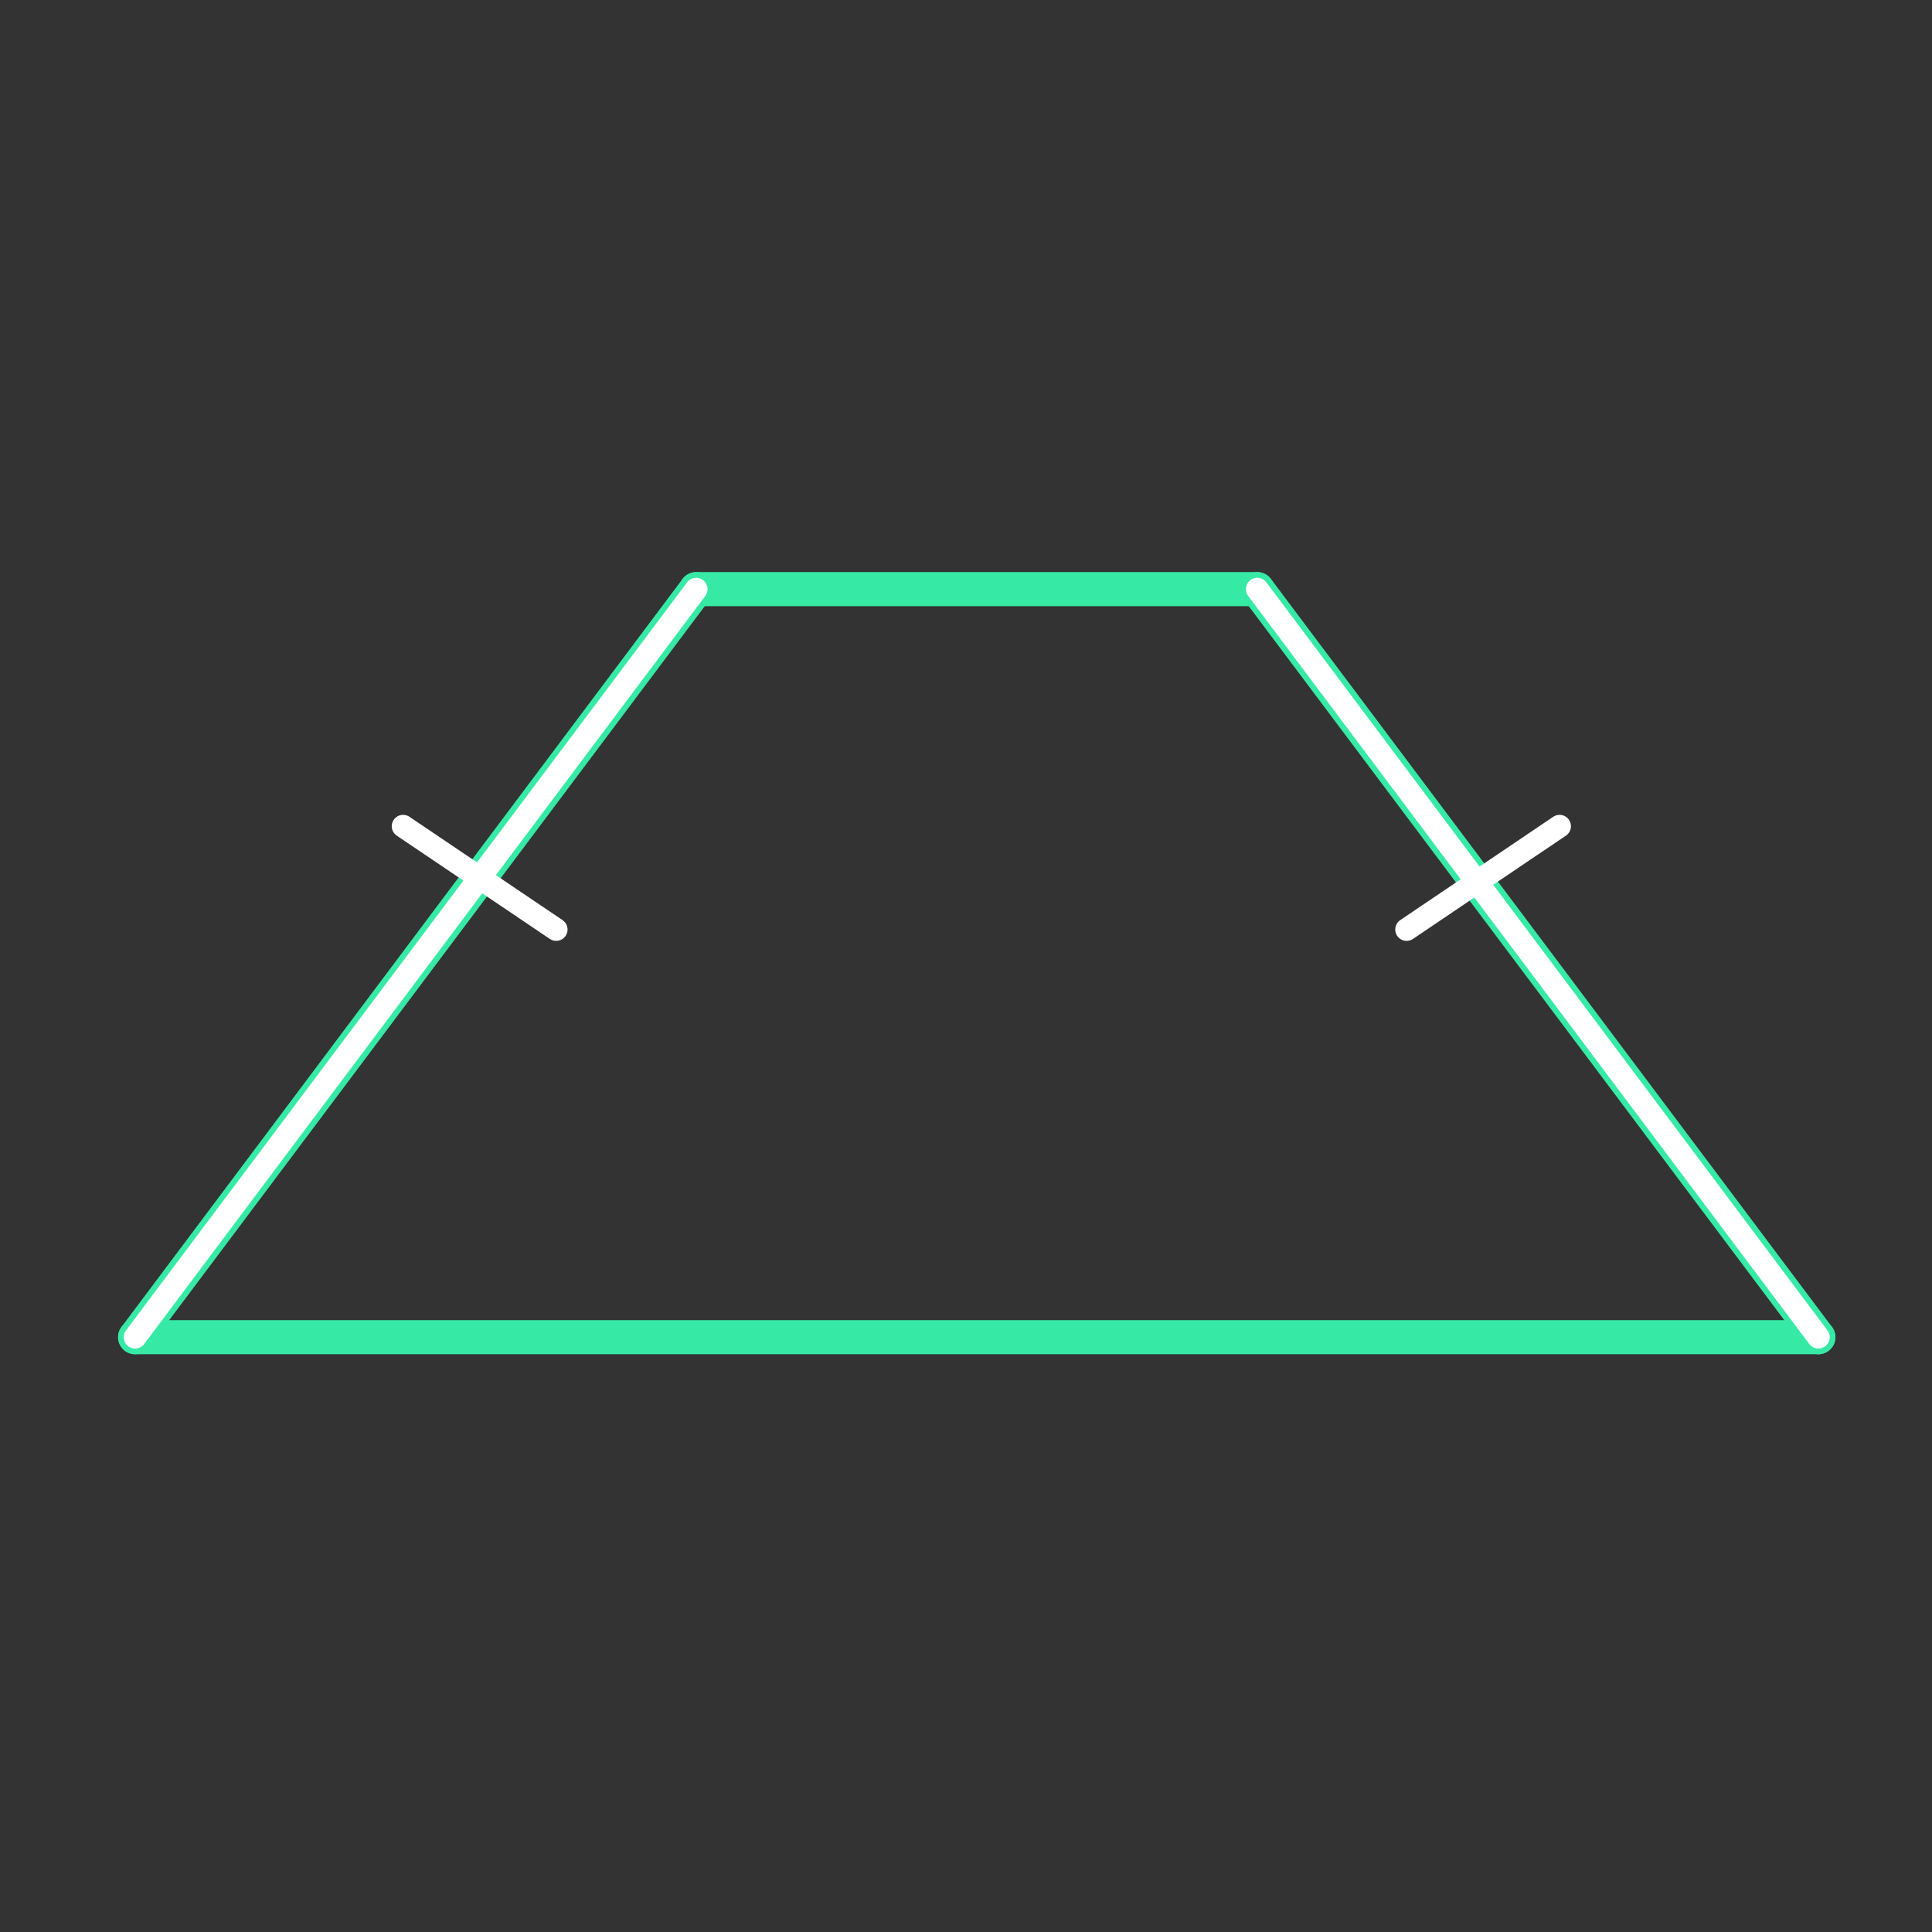 <svg id="set1" xmlns="http://www.w3.org/2000/svg" viewBox="0 0 170 170"><rect x="0" y="0" width="170" height="170" fill="#333333" stroke="none"/><defs><style>.cls-1{opacity:0;}.cls-2{fill:#2580b2;}.cls-3,.cls-4{fill:none;stroke-linecap:round;stroke-linejoin:round;}.cls-3{stroke:#36eaa5;stroke-width:3px;}.cls-4{stroke:#fff;stroke-width:2px;}</style></defs><title>19_tool1</title><g id="Layer_2" data-name="Layer 2" class="cls-1"><rect class="cls-2" width="170" height="170"/></g><g id="_19" data-name="19"><g id="shape"><path class="cls-3" d="M61.26,51.84h49.37"/><path class="cls-3" d="M110.63,51.84L160,117.66"/><path class="cls-3" d="M160,117.66H11.89"/><path class="cls-3" d="M11.89,117.66L61.26,51.84"/></g><g id="tool1"><path class="cls-4" d="M110.63,51.84L160,117.66"/><path class="cls-4" d="M11.89,117.66L61.26,51.84"/><line class="cls-4" x1="35.47" y1="72.7" x2="48.94" y2="81.79"/><line class="cls-4" x1="137.23" y1="72.7" x2="123.77" y2="81.79"/></g></g></svg>